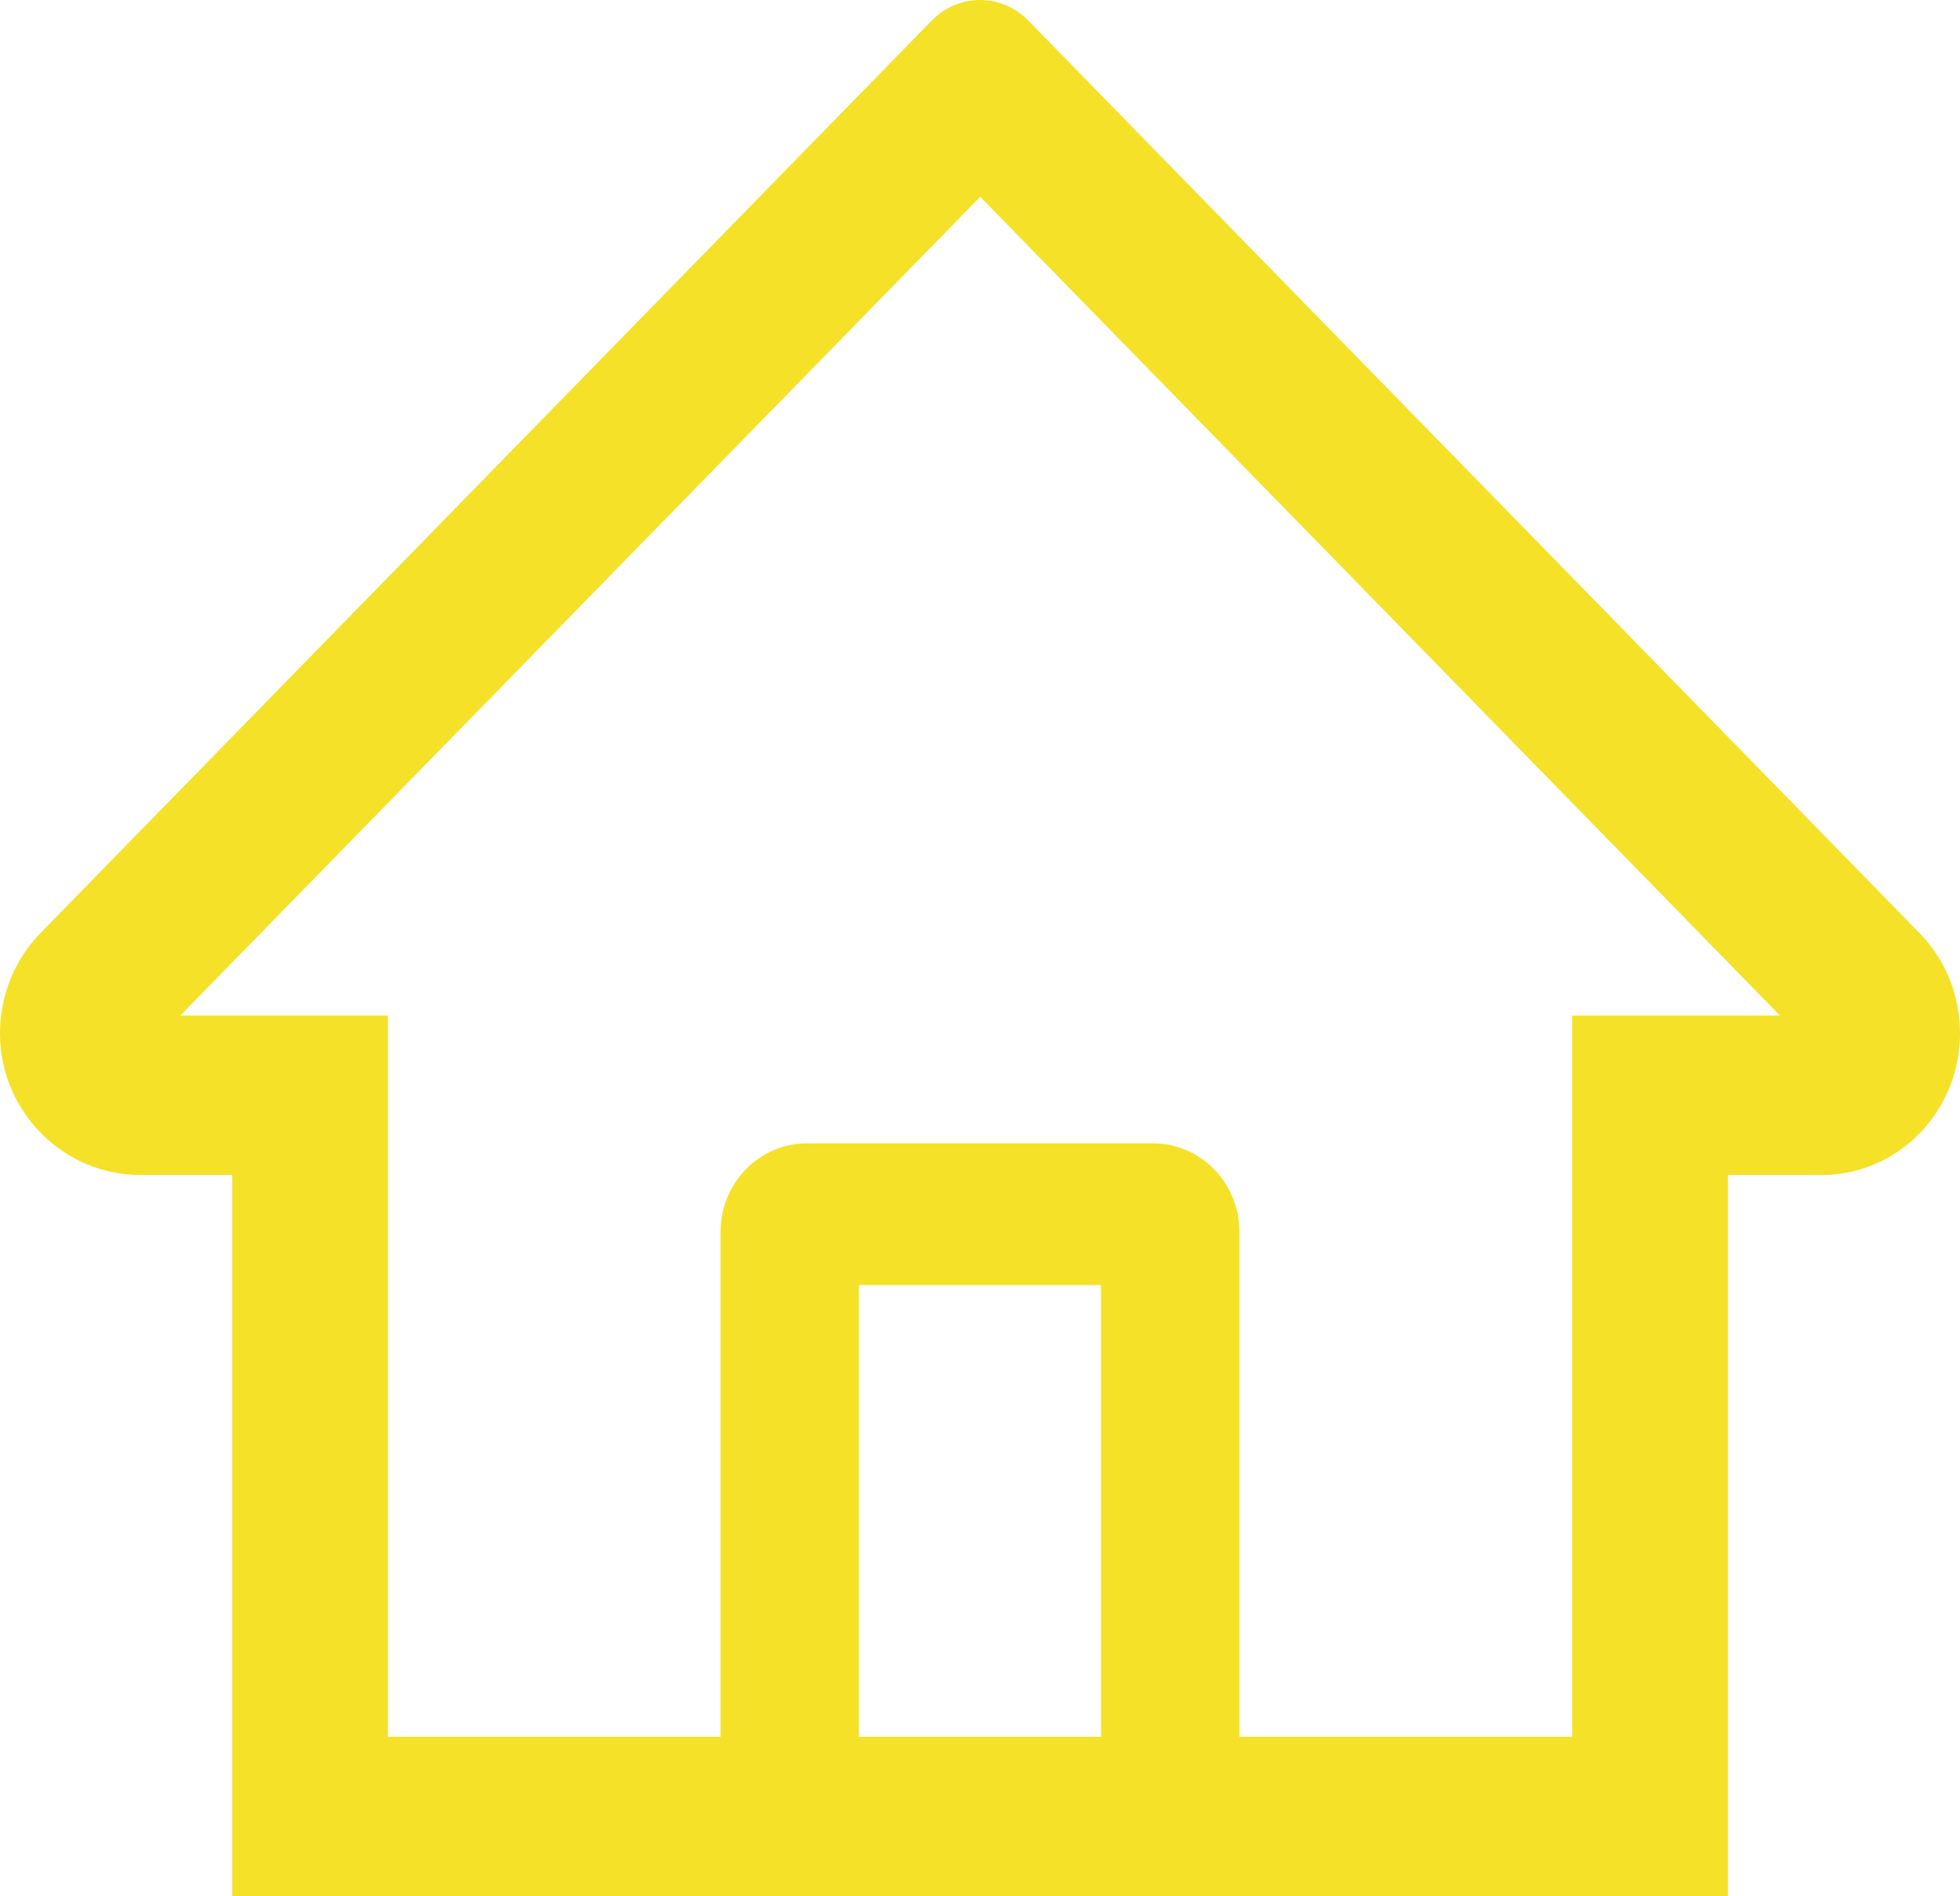 <svg width="31" height="30" viewBox="0 0 31 30" fill="none" xmlns="http://www.w3.org/2000/svg">
<path d="M30.357 14.759L17.145 1.228L16.259 0.321C16.057 0.115 15.784 0 15.5 0C15.216 0 14.943 0.115 14.741 0.321L0.643 14.759C0.436 14.97 0.273 15.222 0.162 15.498C0.052 15.775 -0.003 16.072 0 16.371C0.014 17.604 1.016 18.589 2.219 18.589H3.673V30H27.328V18.589H28.812C29.396 18.589 29.947 18.354 30.361 17.93C30.564 17.722 30.726 17.474 30.835 17.202C30.945 16.93 31.001 16.638 31 16.343C31 15.747 30.771 15.183 30.357 14.759ZM17.415 27.477H13.585V20.33H17.415V27.477ZM24.866 16.066V27.477H19.603V19.489C19.603 18.715 18.991 18.088 18.235 18.088H12.765C12.009 18.088 11.397 18.715 11.397 19.489V27.477H6.134V16.066H2.852L15.504 3.113L16.293 3.922L28.152 16.066H24.866Z" fill="#F5E127"/>
</svg>
